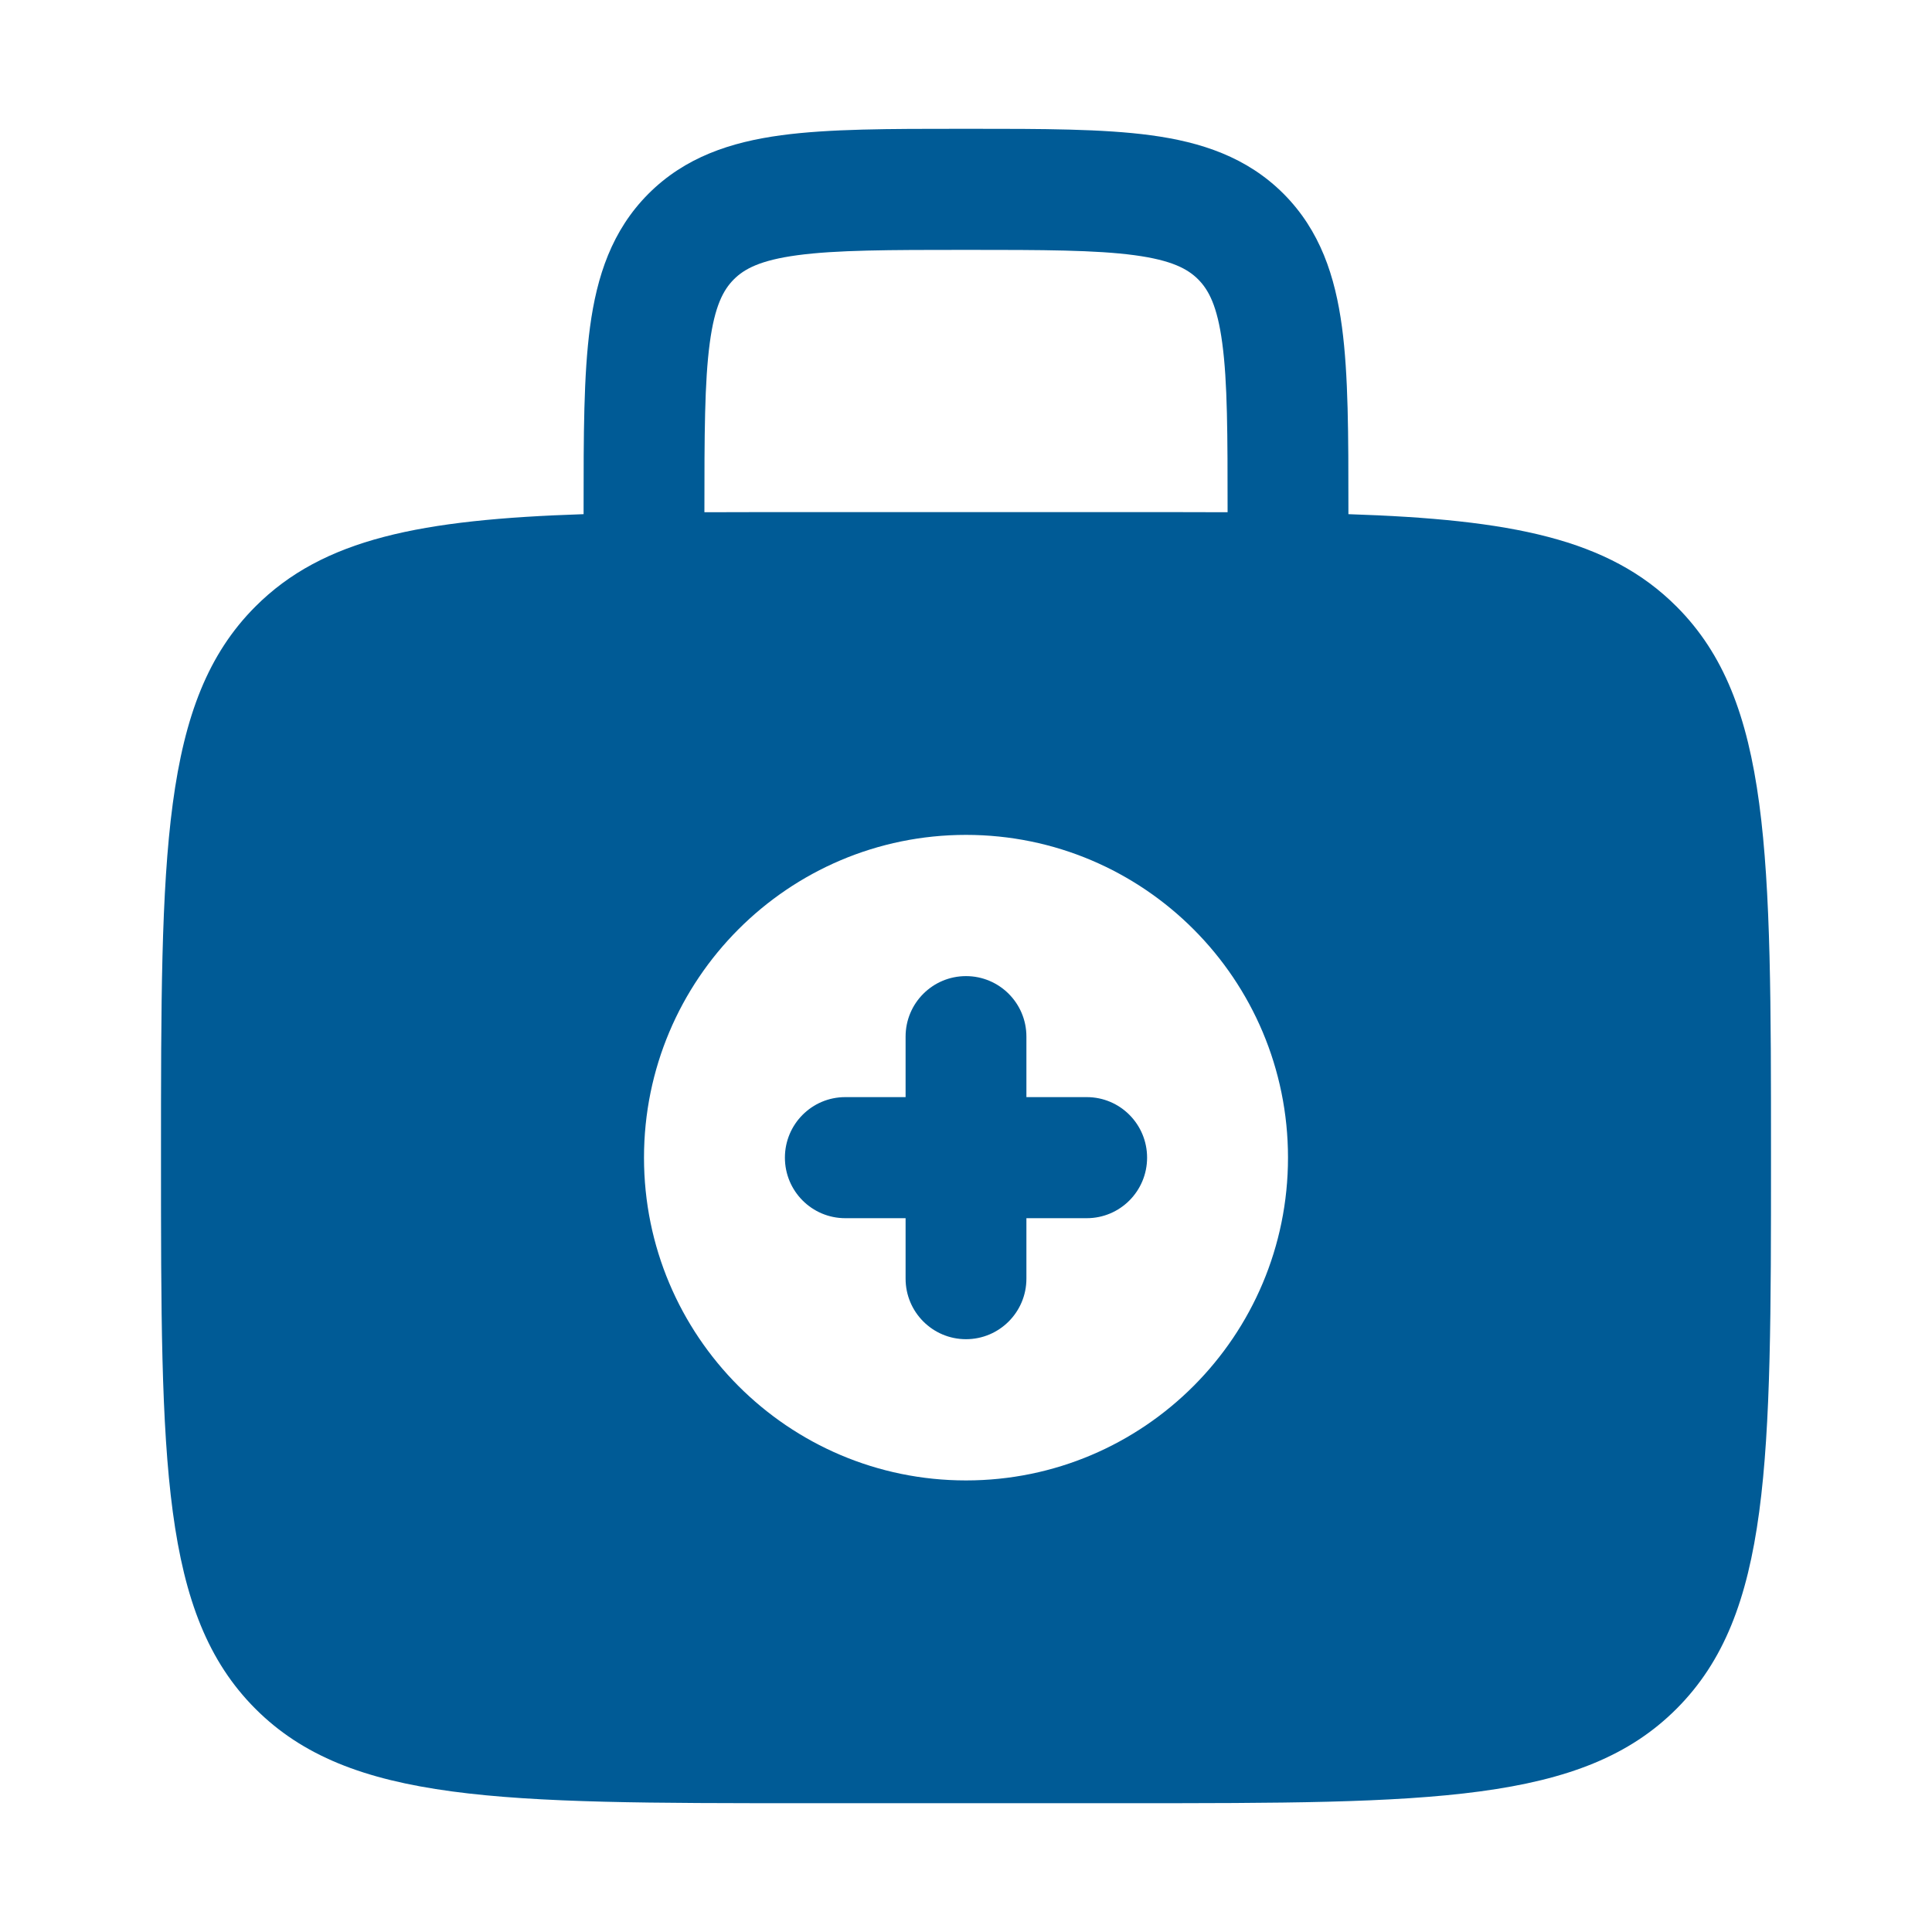 <svg width="30" height="30" viewBox="0 0 30 30" fill="none" xmlns="http://www.w3.org/2000/svg">
<path fill-rule="evenodd" clip-rule="evenodd" d="M15 15.157C15.518 15.157 15.938 15.577 15.938 16.096V17.036H16.875C17.393 17.036 17.812 17.457 17.812 17.976C17.812 18.495 17.393 18.916 16.875 18.916H15.938V19.855C15.938 20.374 15.518 20.795 15 20.795C14.482 20.795 14.062 20.374 14.062 19.855V18.916H13.125C12.607 18.916 12.188 18.495 12.188 17.976C12.188 17.457 12.607 17.036 13.125 17.036H14.062V16.096C14.062 15.577 14.482 15.157 15 15.157Z" fill="#005B96"/>
<path fill-rule="evenodd" clip-rule="evenodd" d="M14.935 2C13.812 2 12.875 2 12.132 2.1C11.347 2.206 10.639 2.439 10.069 3.009C9.5 3.58 9.268 4.29 9.162 5.077C9.062 5.822 9.062 6.761 9.062 7.887V7.984C6.536 8.067 5.019 8.363 3.964 9.42C2.5 10.888 2.5 13.251 2.5 17.976C2.5 22.701 2.5 25.064 3.964 26.532C5.429 28 7.786 28 12.5 28H17.5C22.214 28 24.571 28 26.035 26.532C27.5 25.064 27.5 22.701 27.5 17.976C27.5 13.251 27.5 10.888 26.035 9.42C24.981 8.363 23.464 8.067 20.938 7.984V7.887C20.938 6.761 20.938 5.822 20.838 5.077C20.732 4.29 20.5 3.58 19.931 3.009C19.361 2.439 18.653 2.206 17.868 2.1C17.125 2 16.188 2 15.065 2H14.935ZM19.062 7.954V7.952C19.062 6.744 19.061 5.932 18.979 5.327C18.902 4.749 18.768 4.502 18.605 4.338C18.442 4.175 18.195 4.041 17.618 3.963C17.015 3.882 16.205 3.88 15 3.88C13.795 3.88 12.986 3.882 12.382 3.963C11.805 4.041 11.558 4.175 11.395 4.338C11.232 4.502 11.098 4.749 11.021 5.327C10.94 5.932 10.938 6.744 10.938 7.952V7.954C11.428 7.952 11.948 7.952 12.5 7.952H17.5C18.052 7.952 18.573 7.952 19.062 7.954ZM20 17.976C20 20.744 17.761 22.988 15 22.988C12.239 22.988 10 20.744 10 17.976C10 15.208 12.239 12.964 15 12.964C17.761 12.964 20 15.208 20 17.976Z" fill="#005B96"/>
</svg>
